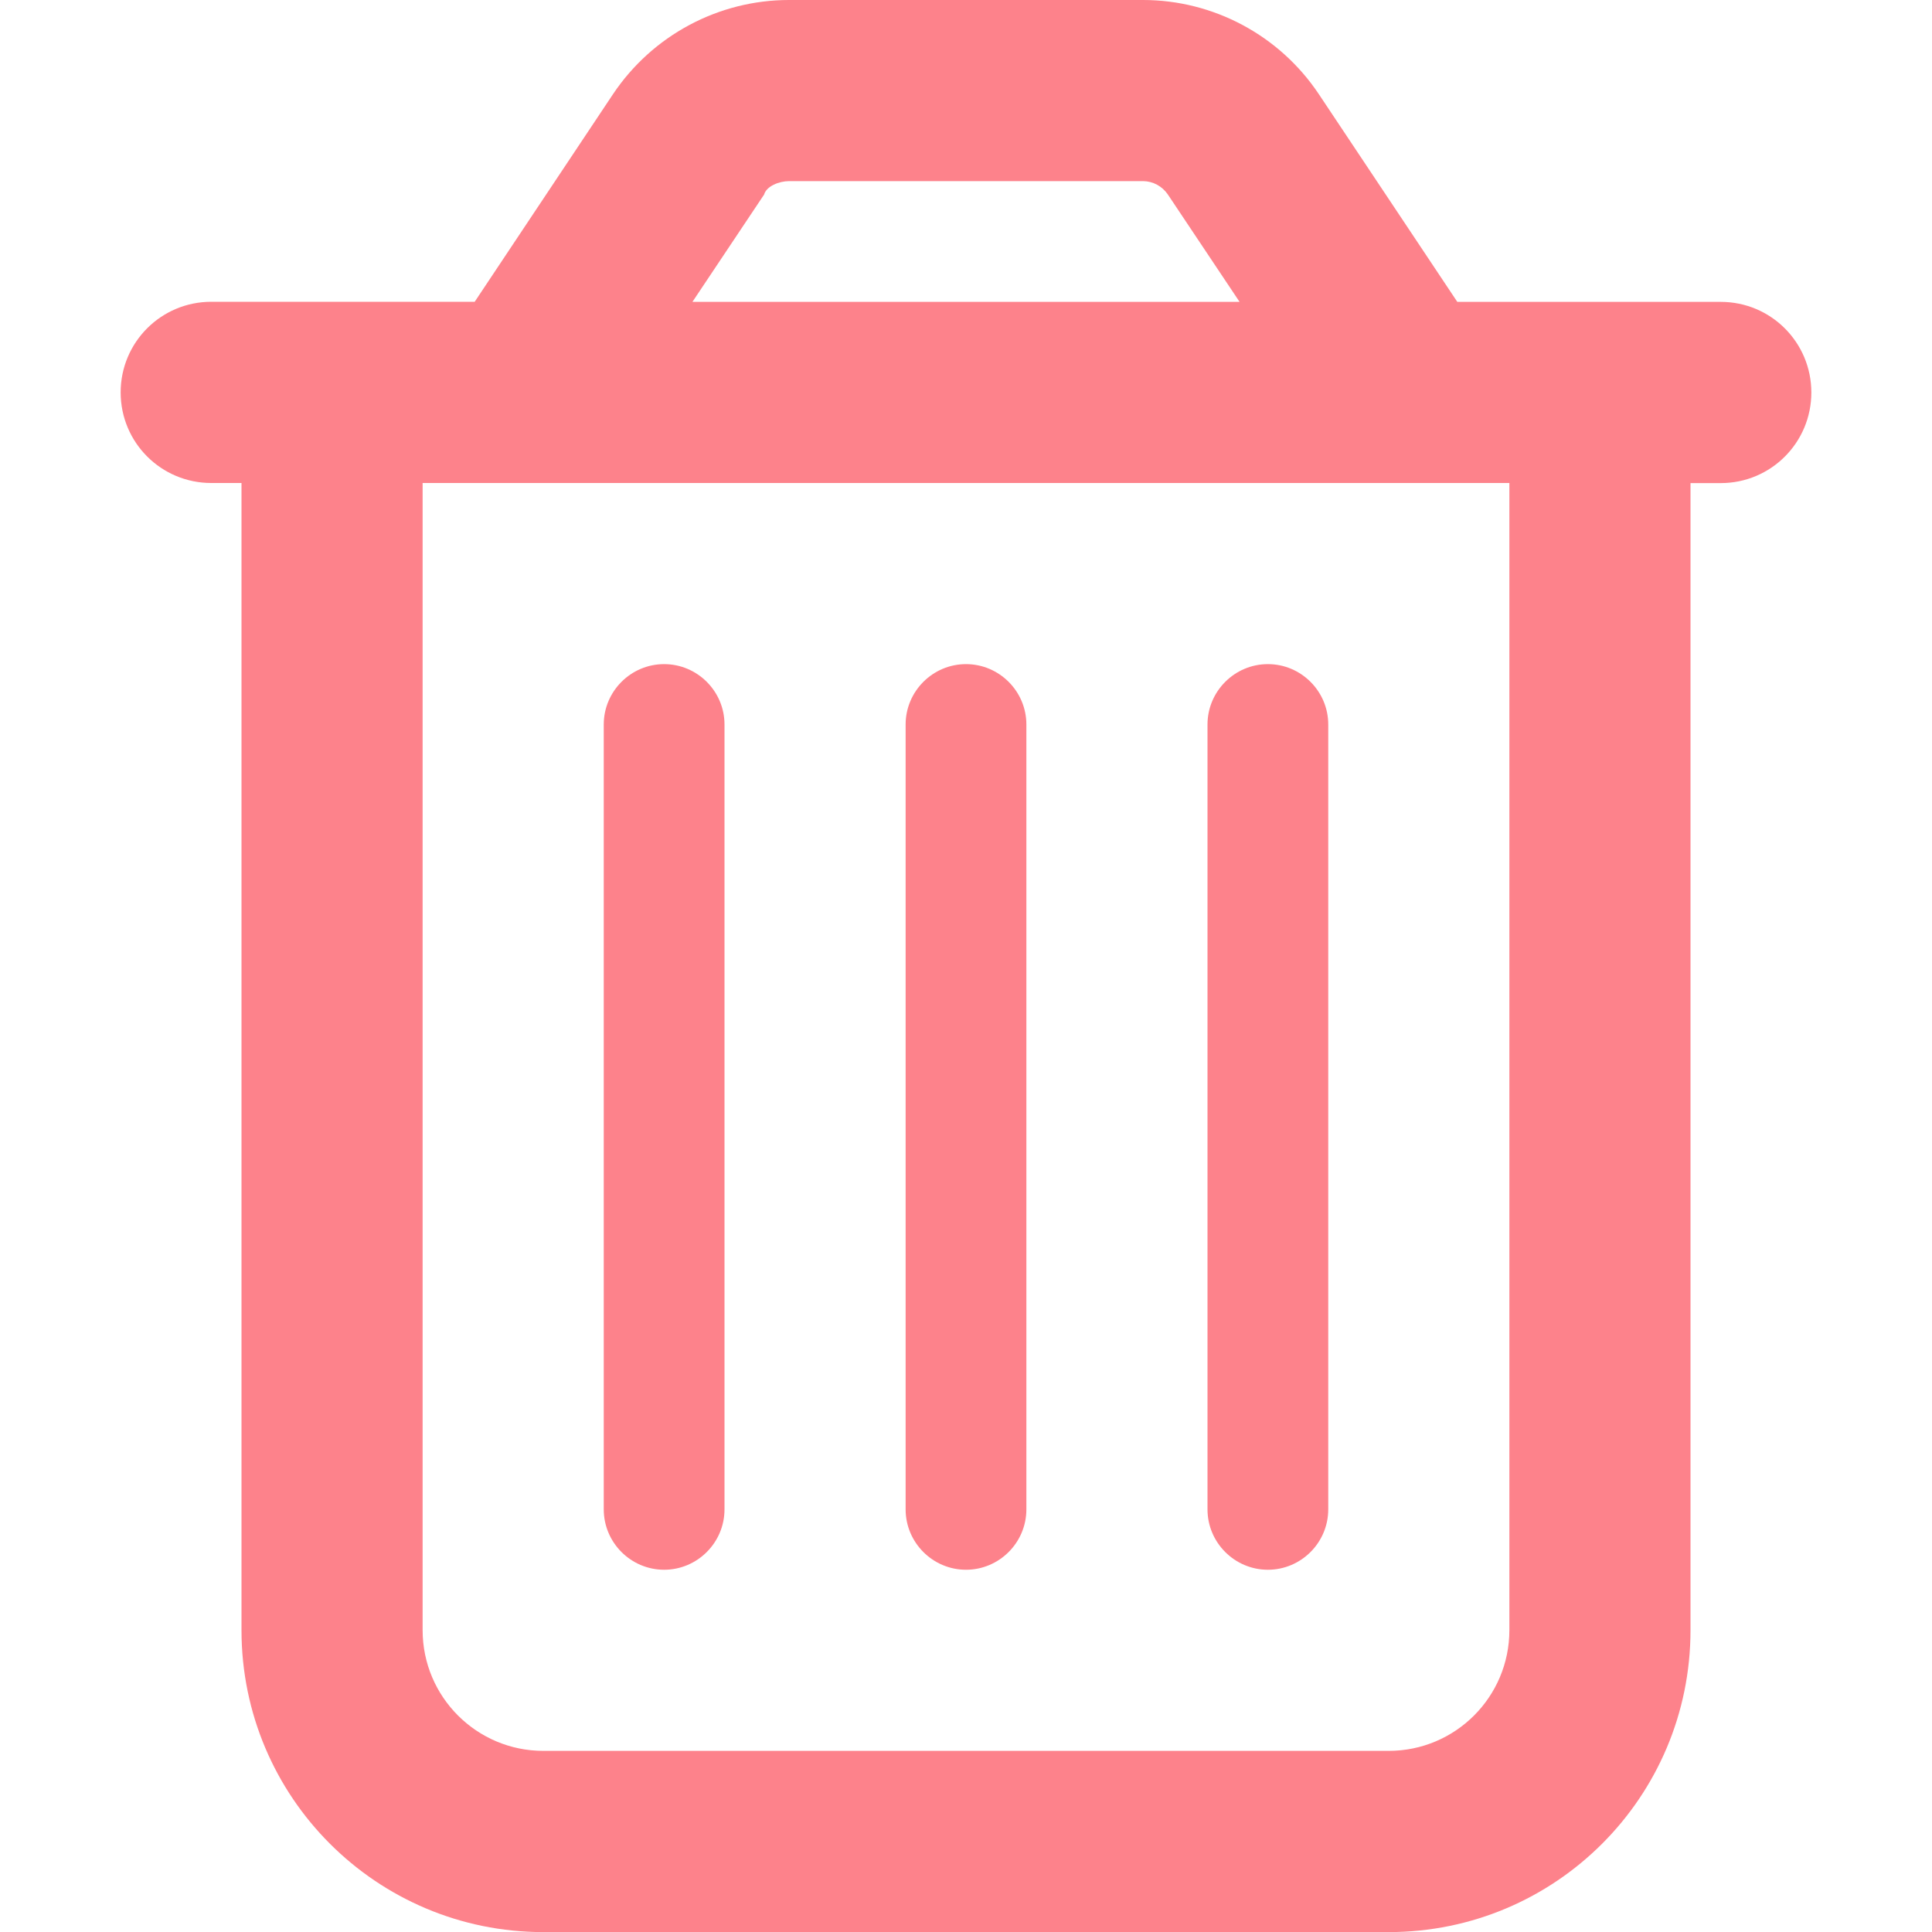 <?xml version="1.0" encoding="UTF-8"?><svg id="_图层_1" xmlns="http://www.w3.org/2000/svg" viewBox="0 0 200 200"><defs><style>.cls-1{fill:#fd828b;}</style></defs><path class="cls-1" d="M75,156.25c0,3.44-2.81,6.25-6.25,6.25s-6.25-2.81-6.25-6.25V75c0-3.44,2.81-6.25,6.25-6.25s6.25,2.81,6.25,6.25v81.25Zm31.25,0c0,3.44-2.81,6.25-6.25,6.25s-6.25-2.81-6.25-6.25V75c0-3.44,2.81-6.25,6.25-6.25s6.25,2.81,6.25,6.25v81.25Zm31.25,0c0,3.44-2.81,6.25-6.25,6.25s-6.25-2.81-6.25-6.25V75c0-3.44,2.81-6.25,6.25-6.25s6.25,2.81,6.25,6.25v81.25Zm-.98-146.51l14.34,21.51h27.27c5.2,0,9.38,4.2,9.38,9.38s-4.18,9.38-9.38,9.38h-3.13v118.75c0,17.27-13.98,31.25-31.25,31.25H56.25c-17.26,0-31.25-13.98-31.25-31.25V50h-3.13c-5.18,0-9.38-4.18-9.38-9.38s4.2-9.38,9.38-9.38h27.27l14.33-21.51C67.54,3.66,74.37,0,81.68,0h36.64c7.3,0,14.14,3.66,18.2,9.74h0ZM71.68,31.25h56.64l-7.42-11.11c-.59-.87-1.56-1.39-2.58-1.39h-36.64c-1.02,0-2.34,.52-2.58,1.39l-7.42,11.11Zm-27.93,137.5c0,6.91,5.6,12.5,12.5,12.5h87.5c6.91,0,12.5-5.59,12.5-12.5V50H43.75v118.75Z"/></svg>